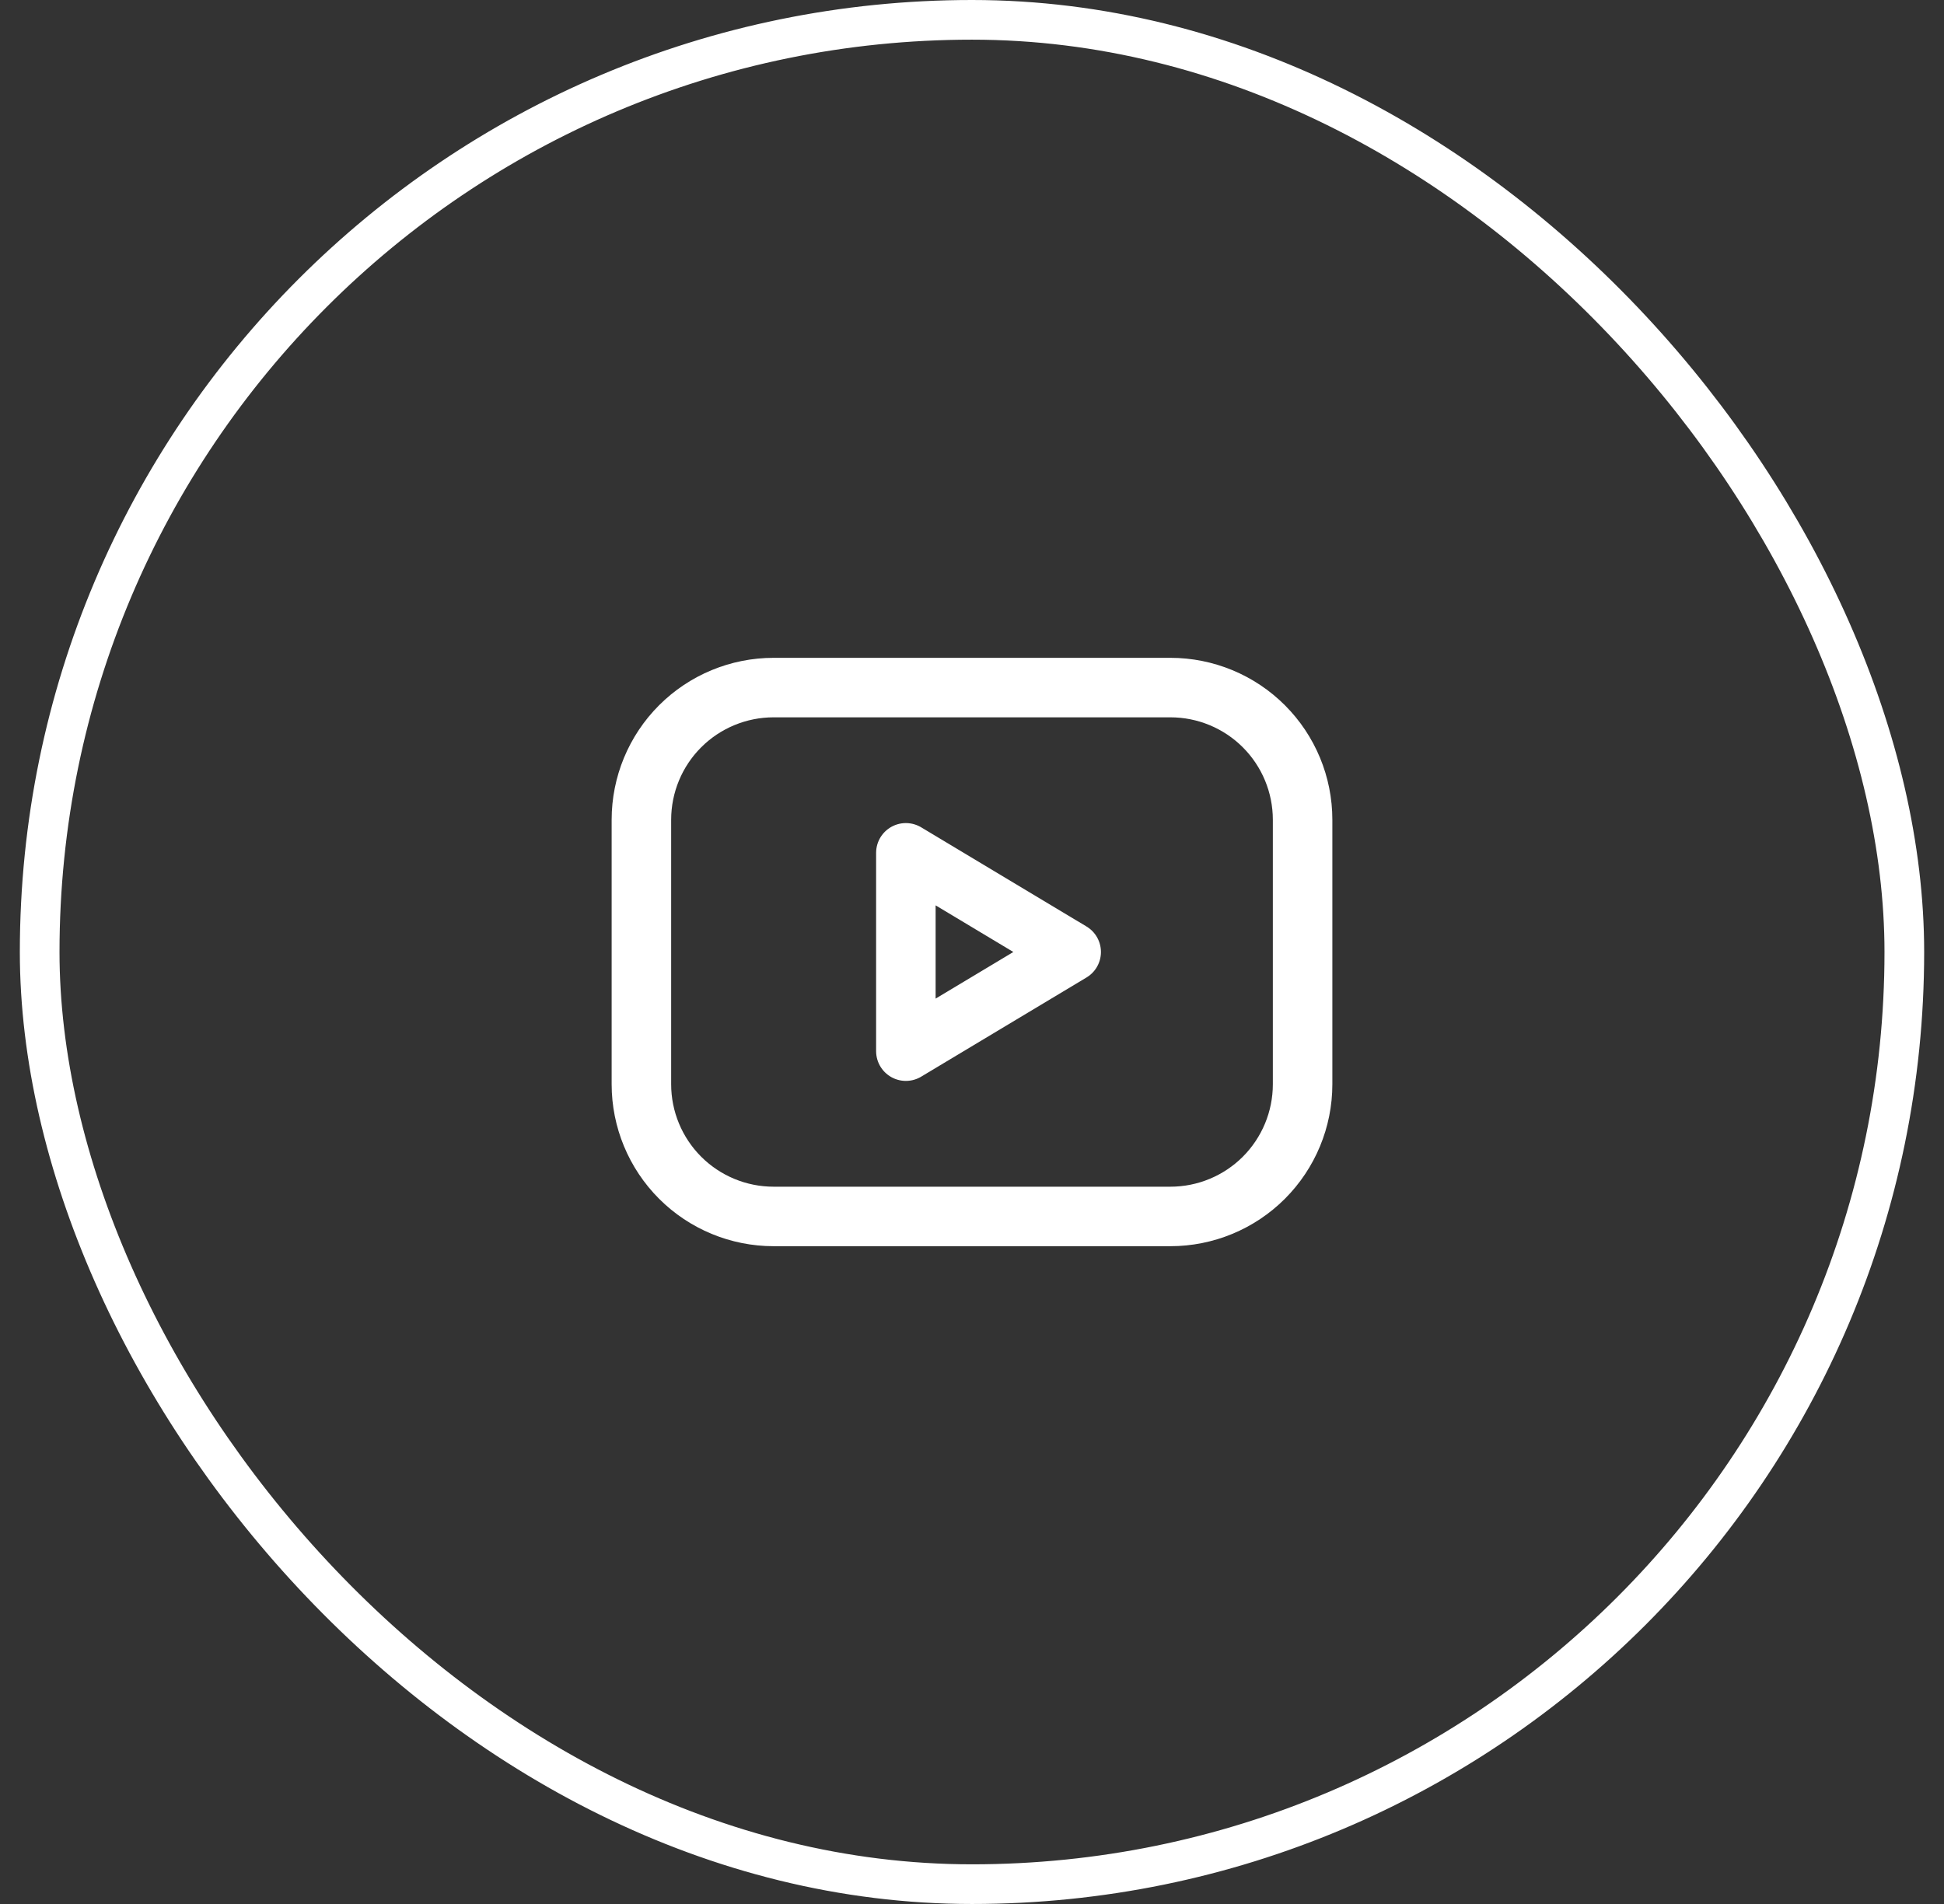 <svg width="49" height="48" viewBox="0 0 49 48" fill="none" xmlns="http://www.w3.org/2000/svg">
<rect x="0" y="0" width="49" height="48" fill="#333333" stroke="none"/>
<rect x="1" y="0.5" width="47" height="47" rx="23.5" stroke="white"/>
<g clip-path="url(#clip0_880_456)">
<path d="M16.167 20.667C16.167 19.783 16.518 18.935 17.143 18.31C17.768 17.685 18.616 17.334 19.5 17.334H29.5C30.384 17.334 31.232 17.685 31.857 18.31C32.482 18.935 32.833 19.783 32.833 20.667V27.334C32.833 28.218 32.482 29.065 31.857 29.691C31.232 30.316 30.384 30.667 29.5 30.667H19.5C18.616 30.667 17.768 30.316 17.143 29.691C16.518 29.065 16.167 28.218 16.167 27.334V20.667Z" stroke="white" stroke-width="1.5" stroke-linecap="round" stroke-linejoin="round"/>
<path d="M22.833 21.5L27 24L22.833 26.5V21.5Z" stroke="white" stroke-width="1.5" stroke-linecap="round" stroke-linejoin="round"/>
</g>
<defs>
<clipPath id="clip0_880_456">
<rect width="20" height="20" fill="white" transform="translate(14.5 14)"/>
</clipPath>
</defs>
</svg>
